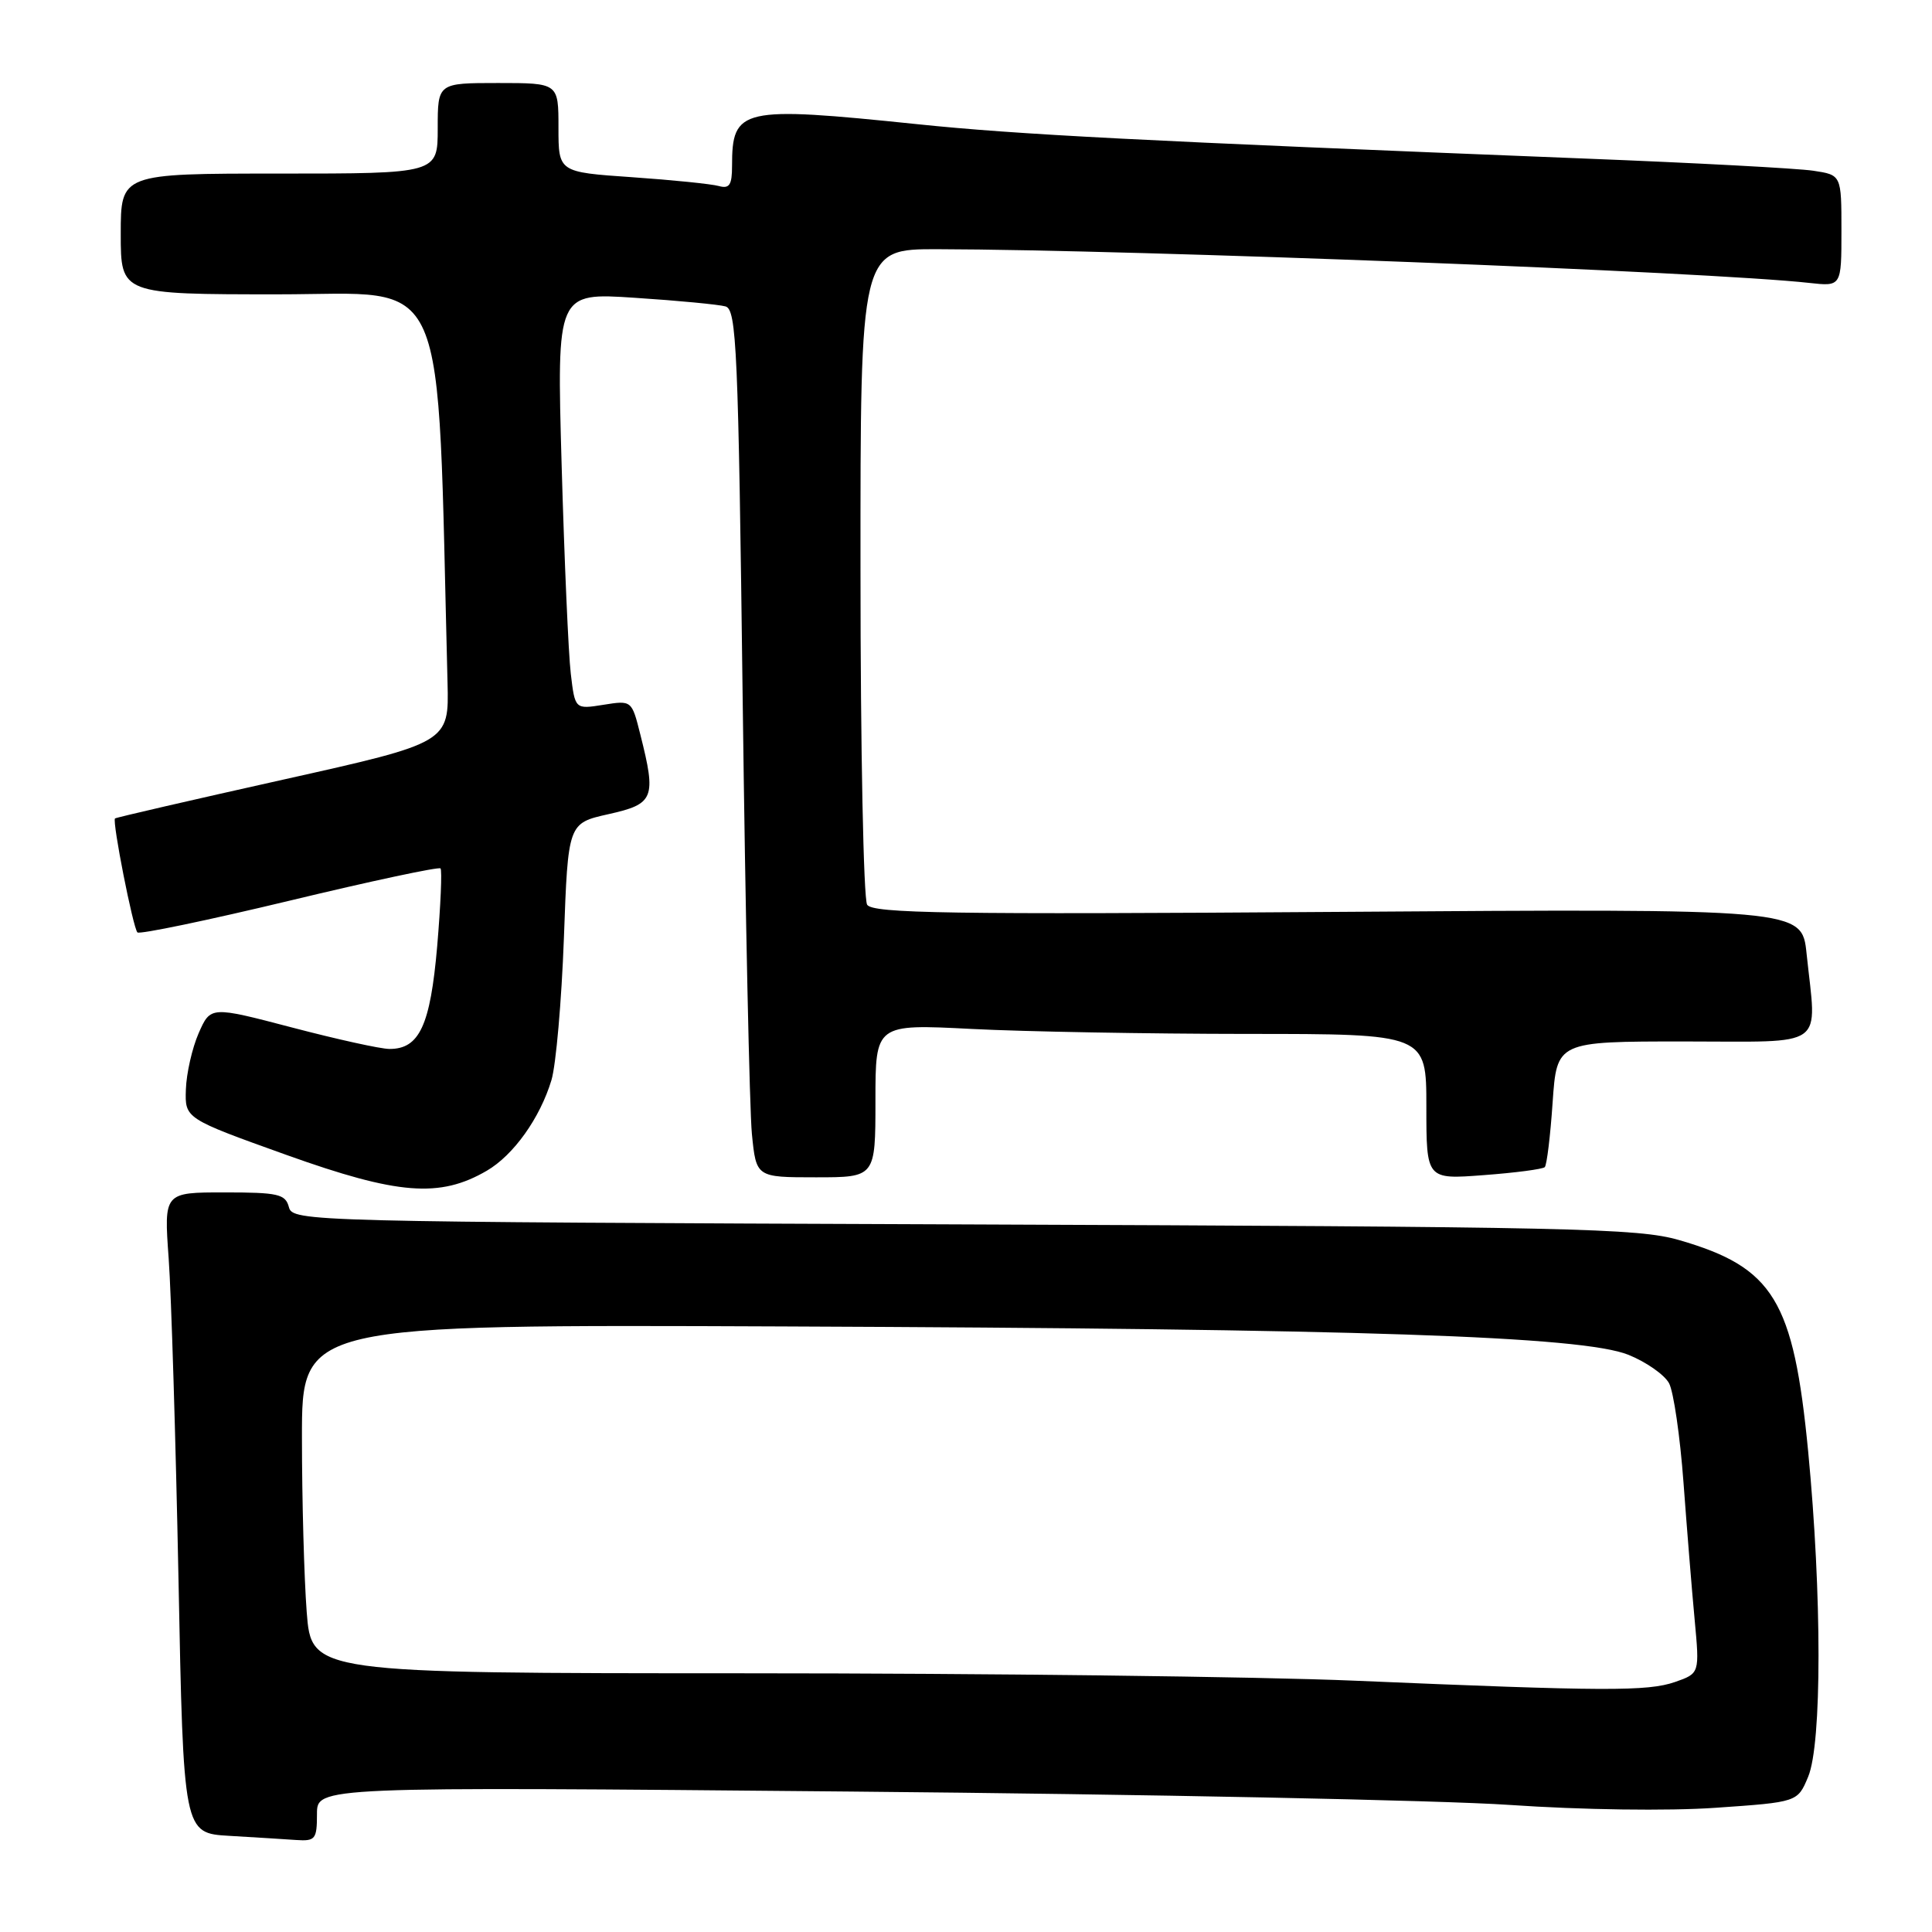 <?xml version="1.0" encoding="UTF-8" standalone="no"?>
<!DOCTYPE svg PUBLIC "-//W3C//DTD SVG 1.1//EN" "http://www.w3.org/Graphics/SVG/1.1/DTD/svg11.dtd" >
<svg xmlns="http://www.w3.org/2000/svg" xmlns:xlink="http://www.w3.org/1999/xlink" version="1.1" viewBox="0 0 256 256">
 <g >
 <path fill="currentColor"
d=" M 42.00 240.37 C 42.00 236.74 42.00 236.74 112.75 237.39 C 151.66 237.74 190.93 238.54 200.00 239.16 C 209.60 239.82 221.03 239.98 227.34 239.54 C 238.19 238.79 238.19 238.79 239.59 235.43 C 241.42 231.05 241.42 211.31 239.59 192.31 C 237.65 172.27 235.01 167.94 222.50 164.32 C 217.05 162.74 208.42 162.55 127.64 162.24 C 40.54 161.91 38.78 161.86 38.28 159.95 C 37.82 158.22 36.86 158.00 29.74 158.00 C 21.72 158.00 21.72 158.00 22.35 166.75 C 22.70 171.56 23.28 190.67 23.65 209.21 C 24.31 242.91 24.31 242.91 30.41 243.26 C 33.76 243.46 37.74 243.70 39.25 243.81 C 41.78 243.98 42.00 243.71 42.00 240.37 Z  M 64.50 155.13 C 68.04 153.07 71.55 148.16 73.07 143.12 C 73.67 141.13 74.41 132.66 74.72 124.29 C 75.27 109.08 75.27 109.08 80.63 107.88 C 86.68 106.53 86.98 105.78 84.85 97.34 C 83.71 92.79 83.71 92.79 79.95 93.39 C 76.19 93.99 76.19 93.99 75.63 89.25 C 75.32 86.64 74.78 74.21 74.42 61.63 C 73.77 38.77 73.77 38.77 84.13 39.46 C 89.84 39.83 95.23 40.35 96.13 40.60 C 97.60 41.01 97.83 46.15 98.41 92.78 C 98.77 121.23 99.32 147.09 99.63 150.25 C 100.20 156.00 100.20 156.00 108.10 156.00 C 116.00 156.00 116.00 156.00 116.00 145.85 C 116.00 135.69 116.00 135.69 128.75 136.34 C 135.76 136.70 152.19 136.99 165.25 137.00 C 189.00 137.00 189.00 137.00 189.00 146.64 C 189.00 156.29 189.00 156.29 196.60 155.71 C 200.78 155.40 204.42 154.92 204.69 154.65 C 204.96 154.38 205.43 150.52 205.73 146.08 C 206.29 138.00 206.29 138.00 223.14 138.00 C 242.31 138.00 240.72 139.14 239.38 126.35 C 238.76 120.40 238.76 120.40 177.27 120.83 C 125.79 121.19 115.63 121.03 114.90 119.88 C 114.42 119.12 114.02 99.26 114.02 75.75 C 114.00 33.00 114.00 33.00 124.25 33.02 C 150.49 33.08 226.69 36.03 239.75 37.49 C 244.00 37.96 244.00 37.96 244.00 30.57 C 244.00 23.18 244.00 23.18 240.25 22.62 C 238.19 22.31 224.57 21.58 210.00 21.01 C 150.90 18.66 134.87 17.84 121.50 16.45 C 98.17 14.04 97.00 14.30 97.00 22.00 C 97.00 24.51 96.65 25.04 95.25 24.65 C 94.29 24.38 89.11 23.85 83.75 23.48 C 74.00 22.81 74.00 22.81 74.00 16.91 C 74.00 11.00 74.00 11.00 66.00 11.00 C 58.00 11.00 58.00 11.00 58.00 17.00 C 58.00 23.00 58.00 23.00 37.00 23.00 C 16.00 23.00 16.00 23.00 16.00 31.00 C 16.00 39.00 16.00 39.00 36.89 39.00 C 59.81 39.00 57.87 34.56 59.30 90.45 C 59.50 98.40 59.50 98.40 37.50 103.31 C 25.40 106.01 15.38 108.32 15.24 108.45 C 14.84 108.81 17.63 122.96 18.21 123.55 C 18.50 123.83 27.56 121.94 38.35 119.35 C 49.14 116.75 58.15 114.83 58.37 115.07 C 58.59 115.30 58.39 119.95 57.93 125.38 C 57.02 135.89 55.57 139.01 51.60 138.99 C 50.44 138.99 44.64 137.71 38.70 136.15 C 27.90 133.32 27.90 133.32 26.32 136.91 C 25.46 138.88 24.70 142.24 24.63 144.36 C 24.50 148.21 24.50 148.21 38.00 153.05 C 52.73 158.32 58.27 158.76 64.50 155.13 Z  M 179.50 222.70 C 166.85 222.16 130.57 221.72 98.89 221.72 C 41.27 221.71 41.27 221.71 40.64 213.60 C 40.30 209.15 40.01 198.75 40.01 190.50 C 40.00 175.50 40.00 175.50 103.75 175.76 C 180.43 176.07 209.63 177.05 215.78 179.52 C 218.13 180.47 220.55 182.16 221.16 183.29 C 221.76 184.42 222.62 190.33 223.07 196.42 C 223.52 202.51 224.18 210.70 224.55 214.62 C 225.21 221.73 225.21 221.73 221.96 222.87 C 218.32 224.13 212.70 224.11 179.50 222.70 Z "/>
</g>
</svg>